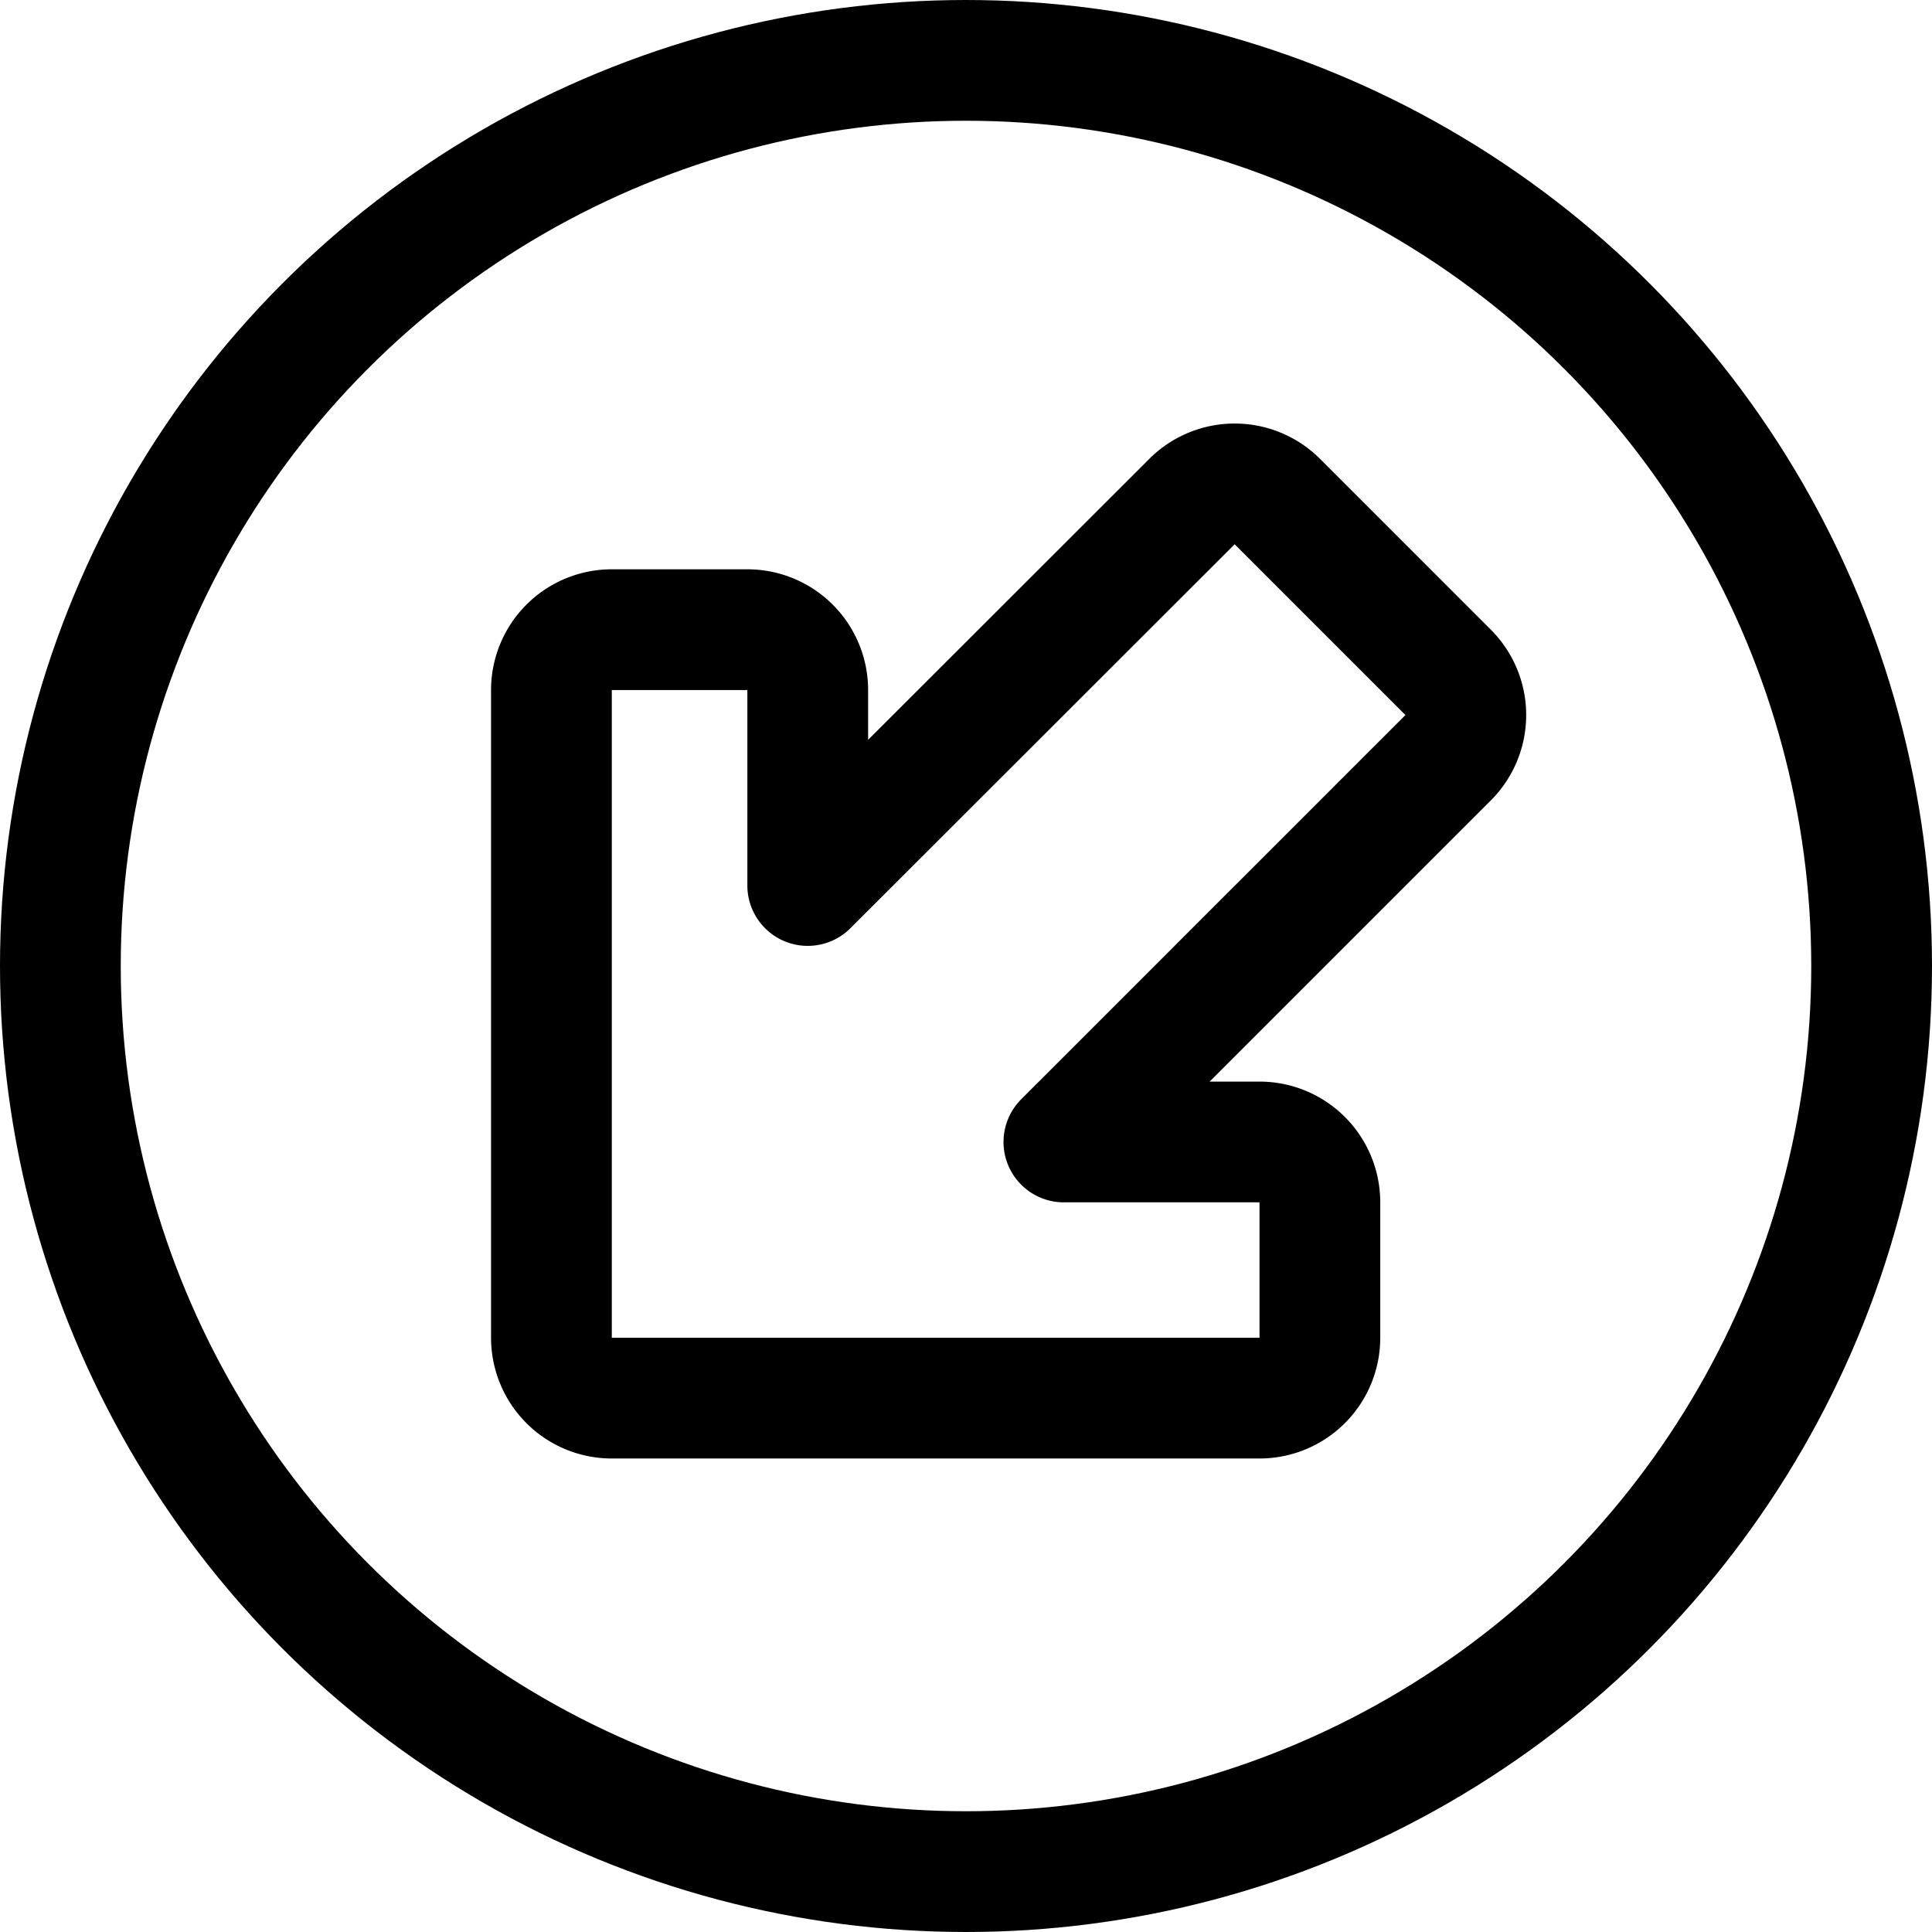 <svg id="Regular" xmlns="http://www.w3.org/2000/svg" viewBox="0 0 24 24"><defs><style>.cls-1{fill:none;stroke:#000;stroke-linecap:round;stroke-linejoin:round;stroke-width:1.5px;}</style></defs><title>arrow-thick-circle-bottom-left-corner-1</title><circle class="cls-1" cx="12" cy="12" r="11.25"/><path class="cls-1" d="M15.868,6.231a.75.75,0,0,0-1.061,0L10.034,11V8.572a.75.75,0,0,0-.75-.75H7.6a.75.75,0,0,0-.75.75v8.046a.75.75,0,0,0,.75.75h8.046a.75.75,0,0,0,.75-.75V14.936a.75.75,0,0,0-.75-.75H13.216l4.773-4.773a.75.75,0,0,0,0-1.061Z"/></svg>